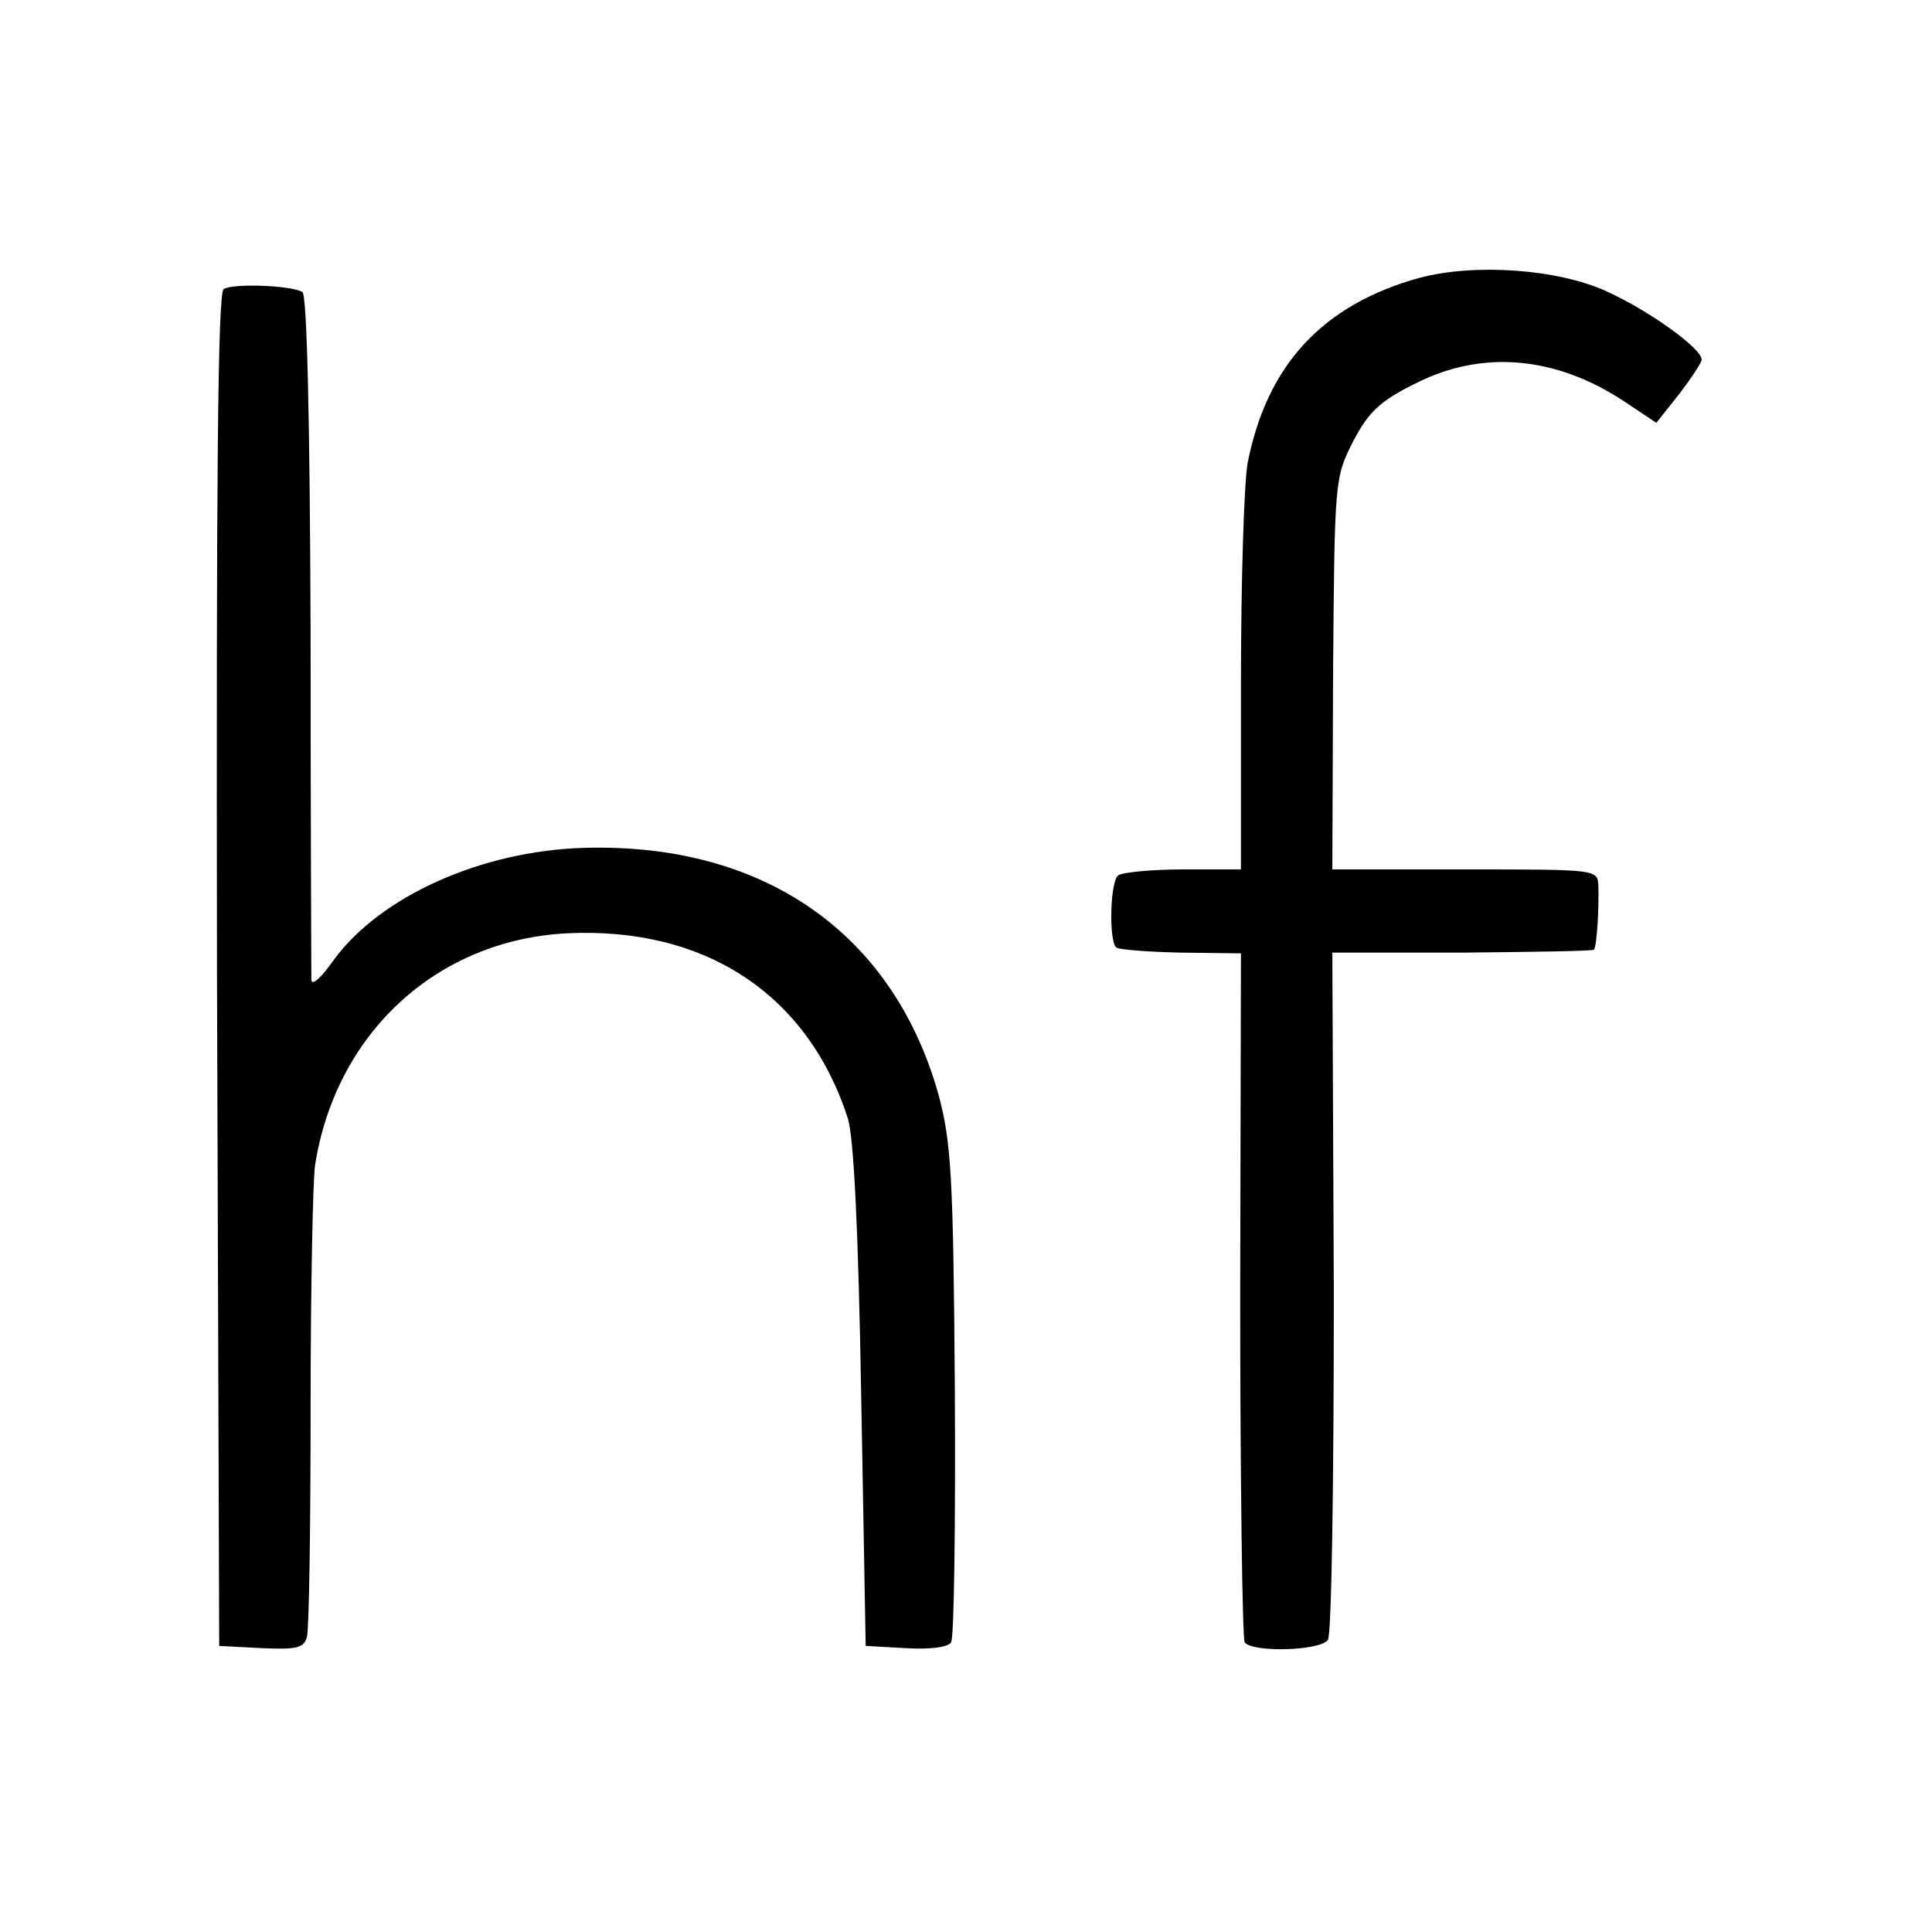 <?xml version="1.0" standalone="no"?>
<!DOCTYPE svg PUBLIC "-//W3C//DTD SVG 20010904//EN"
 "http://www.w3.org/TR/2001/REC-SVG-20010904/DTD/svg10.dtd">
<svg version="1.0" xmlns="http://www.w3.org/2000/svg"
 width="260pt" height="260pt" viewBox="0 0 260 260"
 preserveAspectRatio="xMidYMid meet">
<g transform="translate(0,260) scale(0.1,-0.1)"
fill="#000000" stroke="none">
<path d="M1910 2226 c-130 -36 -205 -117 -231 -249 -5 -29 -9 -163 -9 -299 l0
-248 -77 0 c-43 0 -83 -4 -88 -8 -11 -7 -13 -87 -3 -97 3 -3 42 -6 87 -7 l81
-1 -1 -459 c0 -252 3 -463 6 -468 9 -14 101 -12 112 3 5 7 8 207 8 468 l-2
457 175 0 c96 1 175 2 177 4 4 4 7 56 6 86 -1 22 -1 22 -180 22 l-178 0 1 263
c2 260 2 264 27 313 21 40 36 54 82 77 91 47 191 38 284 -24 l42 -28 31 39
c16 21 30 42 30 46 0 15 -69 65 -128 92 -66 30 -177 38 -252 18z"/>
<path d="M301 2211 c-8 -5 -10 -255 -9 -917 l3 -909 57 -3 c47 -2 57 0 61 15
3 10 5 149 5 308 0 160 3 306 6 327 28 178 164 303 339 312 186 9 324 -82 378
-249 8 -27 14 -145 18 -375 l6 -335 54 -3 c32 -2 57 1 61 8 4 6 6 158 5 338
-2 292 -5 335 -22 399 -61 217 -235 339 -477 332 -138 -4 -274 -65 -337 -151
-16 -23 -29 -35 -30 -27 0 8 -1 218 -1 467 -1 294 -5 455 -11 459 -15 9 -93
12 -106 4z"/>
</g>
</svg>
